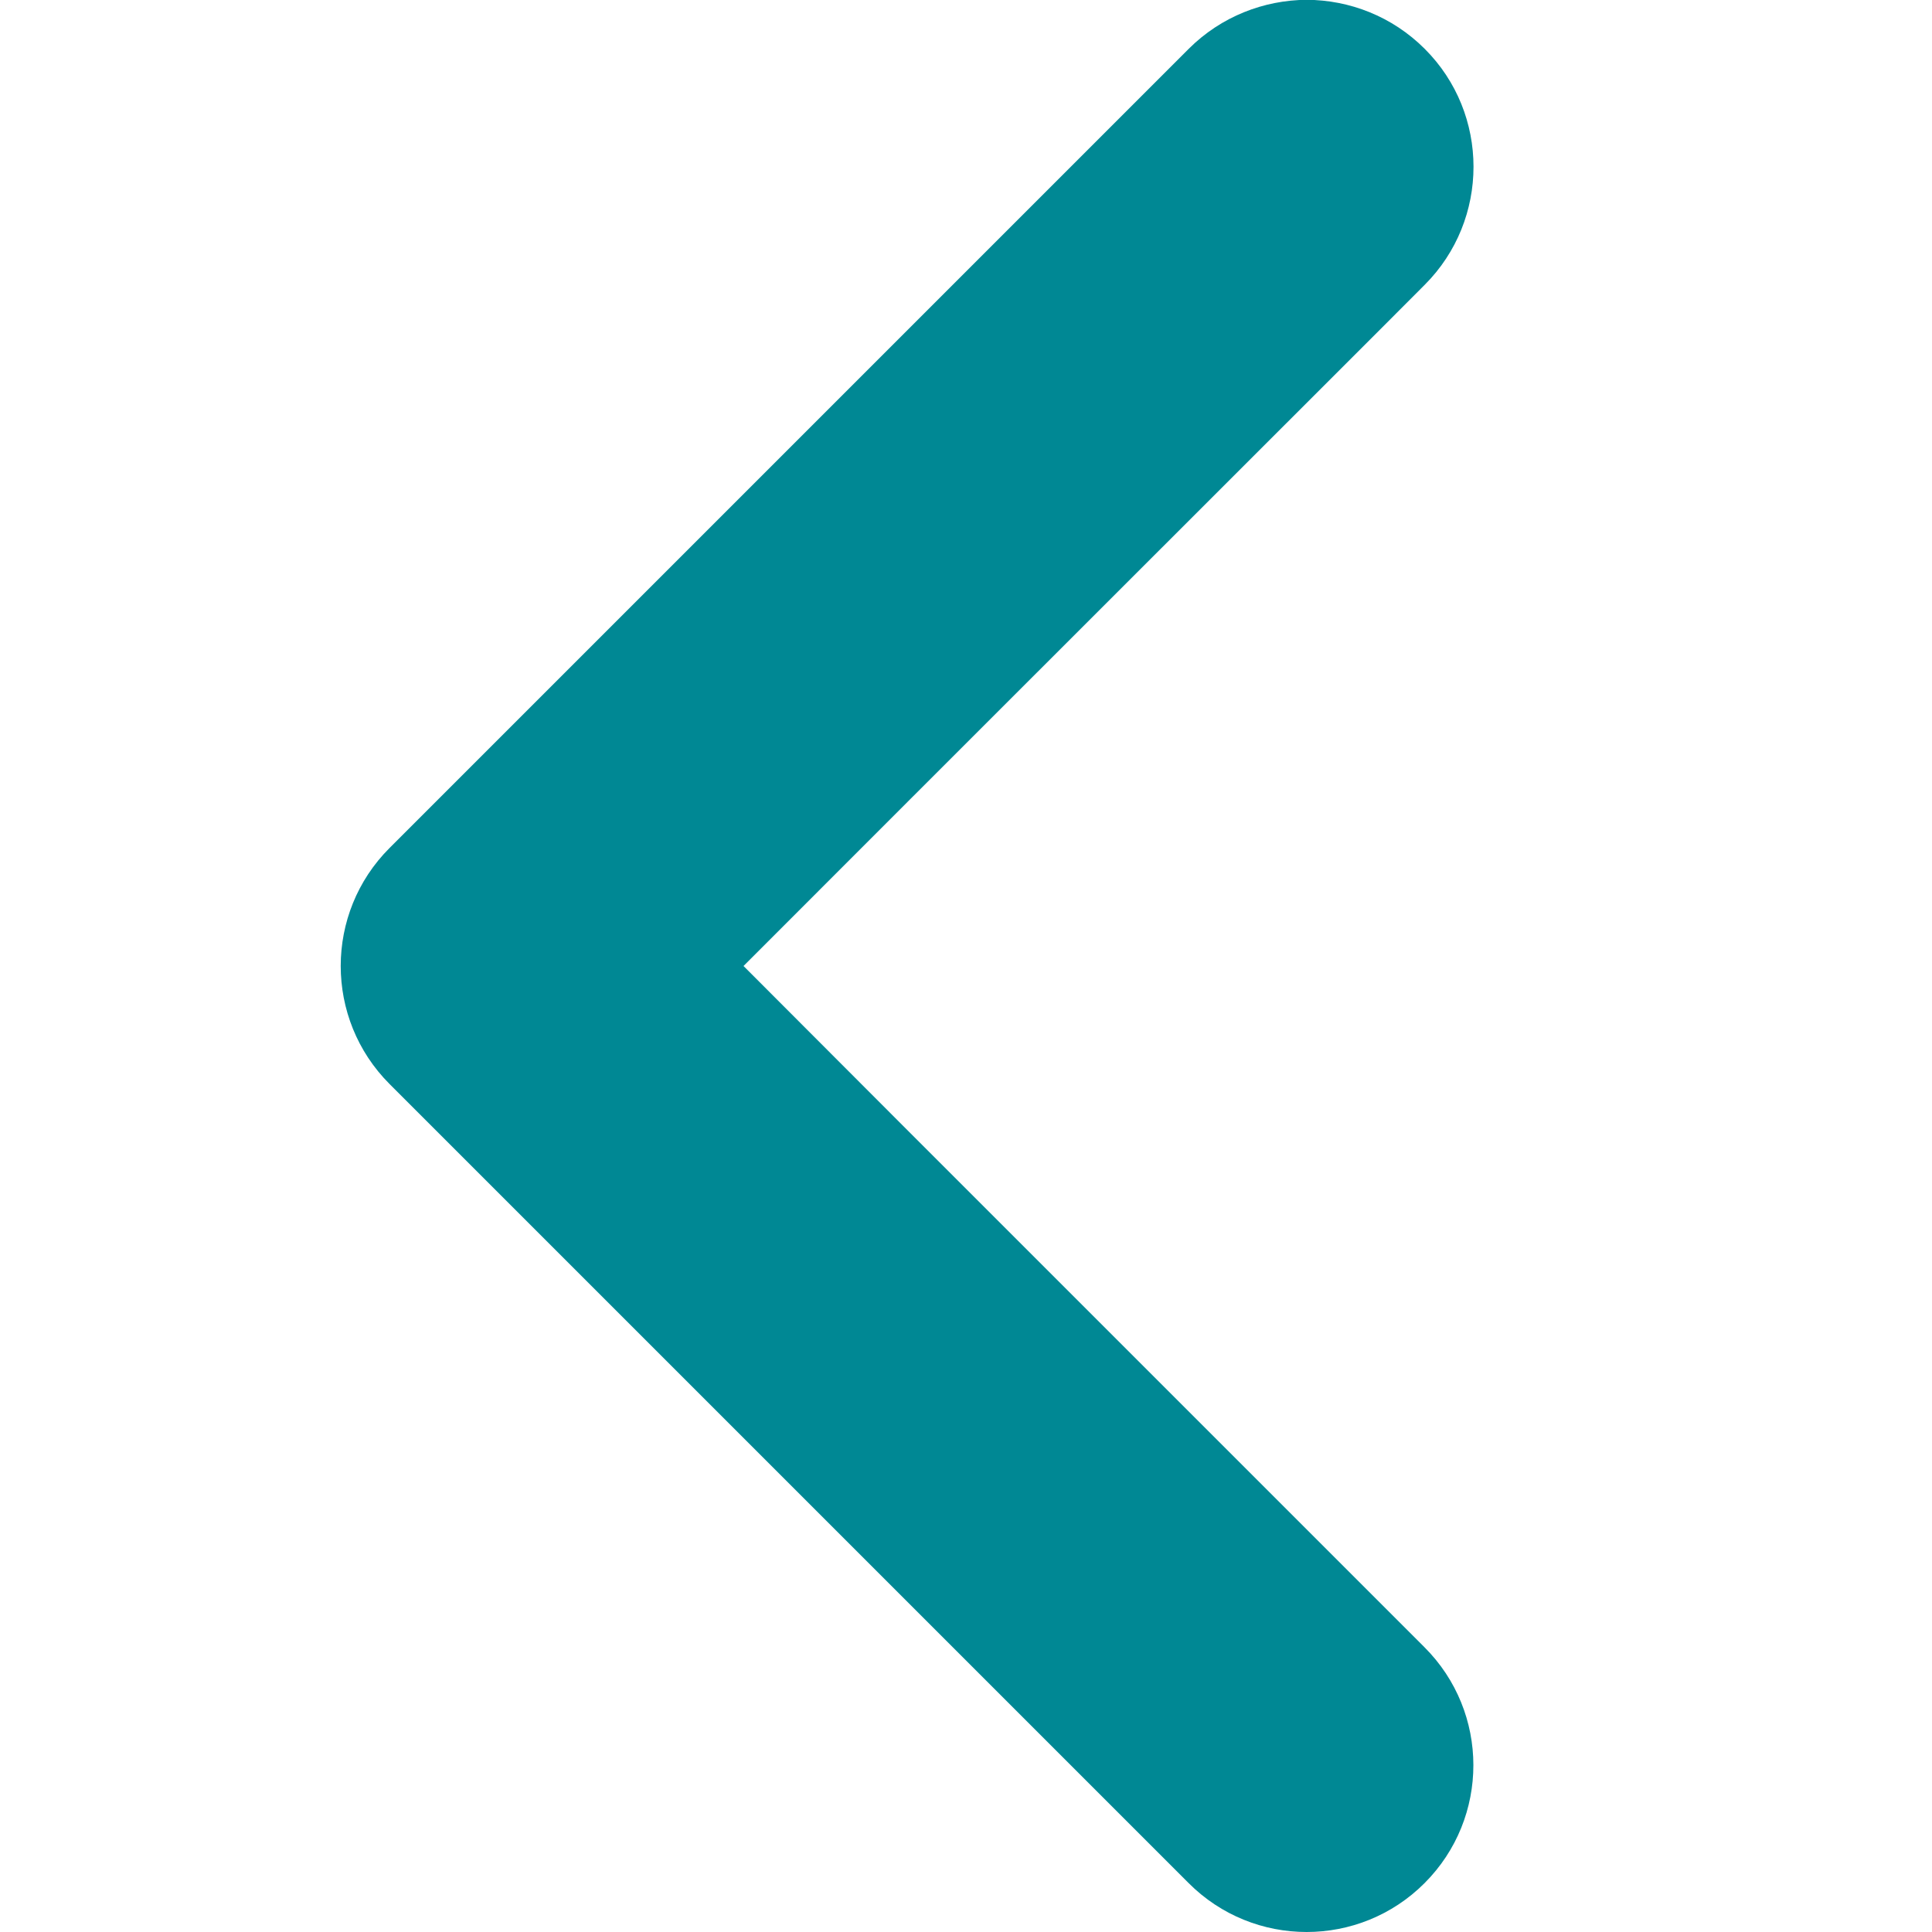 <?xml version="1.0" encoding="utf-8"?>
<!-- Generator: Adobe Illustrator 16.0.0, SVG Export Plug-In . SVG Version: 6.00 Build 0)  -->
<!DOCTYPE svg PUBLIC "-//W3C//DTD SVG 1.1//EN" "http://www.w3.org/Graphics/SVG/1.1/DTD/svg11.dtd">
<svg version="1.1" id="Capa_1" xmlns:x="http://ns.adobe.com/Extensibility/1.0/" xmlns:i="http://ns.adobe.com/AdobeIllustrator/10.0/" xmlns:graph="http://ns.adobe.com/Graphs/1.0/"
	 xmlns="http://www.w3.org/2000/svg" xmlns:xlink="http://www.w3.org/1999/xlink" x="0px" y="0px" width="20px" height="20px"
	 viewBox="0 0 20 20" enable-background="new 0 0 20 20" xml:space="preserve">
<g>
	<path fill="#008894" d="M4.033,11.222l8.271,8.271c0.674,0.676,1.77,0.676,2.444,0c0.673-0.674,0.673-1.768-0.003-2.442
		l-5.321-5.321L7.697,10l1.728-1.729l4.831-4.829l0.493-0.494c0.673-0.674,0.673-1.77,0-2.442C14.411,0.168,13.969,0,13.527-0.002
		c-0.442,0.003-0.884,0.171-1.221,0.507L4.033,8.778C3.359,9.451,3.358,10.547,4.033,11.222z"/>
</g>
</svg>

